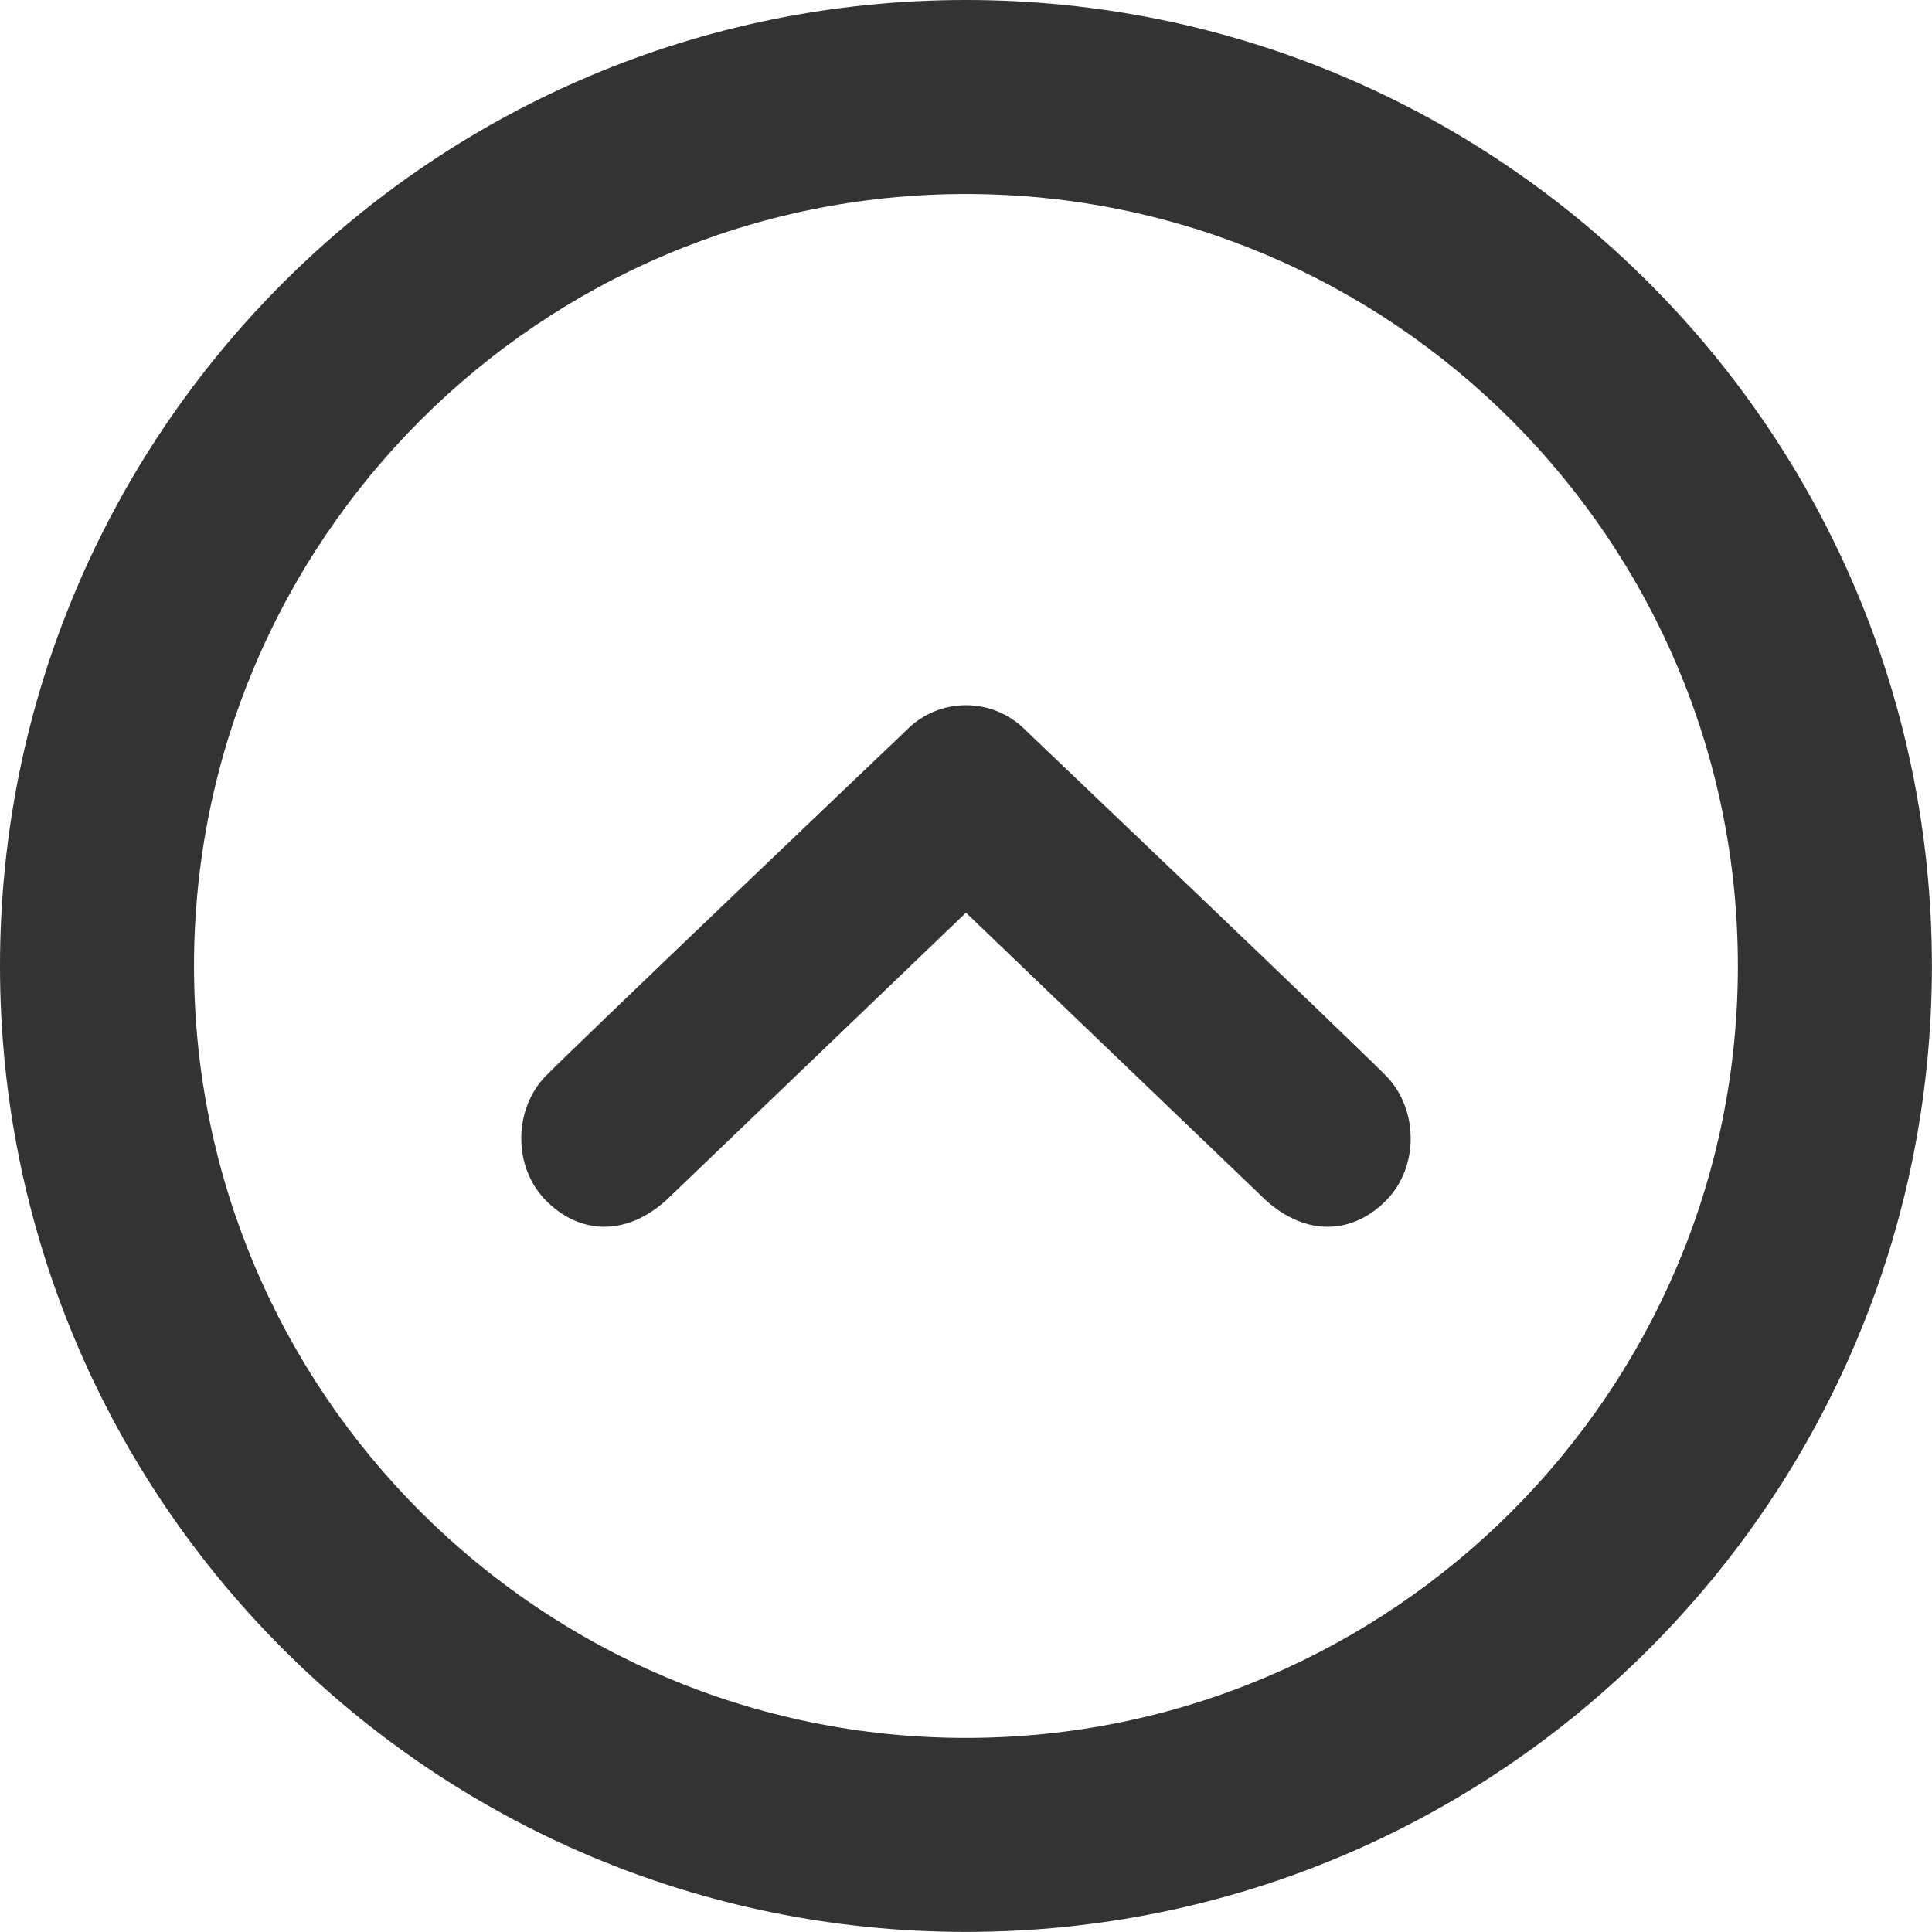 <?xml version="1.0" encoding="utf-8"?>
<!-- Generator: Adobe Illustrator 16.0.0, SVG Export Plug-In . SVG Version: 6.00 Build 0)  -->
<!DOCTYPE svg PUBLIC "-//W3C//DTD SVG 1.1//EN" "http://www.w3.org/Graphics/SVG/1.1/DTD/svg11.dtd">
<svg version="1.1" id="Layer_1" xmlns="http://www.w3.org/2000/svg" xmlns:xlink="http://www.w3.org/1999/xlink" x="0px" y="0px"
	 width="19.917px" height="19.917px" viewBox="0 0 19.917 19.917" enable-background="new 0 0 19.917 19.917" xml:space="preserve">
<g>
	<path fill="#333333" d="M9.958,2c4.388,0,7.958,3.57,7.958,7.958s-3.57,7.958-7.958,7.958S2,14.347,2,9.958S5.57,2,9.958,2
		 M9.958,0C4.458,0,0,4.459,0,9.958s4.458,9.958,9.958,9.958c5.5,0,9.958-4.459,9.958-9.958S15.458,0,9.958,0L9.958,0z"/>
</g>
<g>
	<defs>
		<rect id="SVGID_1_" x="5.374" y="7.271" width="9.169" height="5.375"/>
	</defs>
	<clipPath id="SVGID_2_">
		<use xlink:href="#SVGID_1_"  overflow="visible"/>
	</clipPath>
	<path clip-path="url(#SVGID_2_)" fill="#333333" d="M5.624,11.095c0.322-0.33,3.712-3.559,3.712-3.559
		c0.171-0.178,0.397-0.266,0.622-0.266c0.226,0,0.451,0.088,0.623,0.266c0,0,3.389,3.229,3.712,3.559
		c0.322,0.33,0.344,0.924,0,1.277c-0.344,0.352-0.823,0.381-1.245,0l-3.09-2.963l-3.089,2.963c-0.422,0.381-0.901,0.352-1.245,0
		C5.28,12.019,5.301,11.425,5.624,11.095"/>
</g>
<g>
</g>
<g>
</g>
<g>
</g>
<g>
</g>
<g>
</g>
<g>
</g>
<g>
</g>
<g>
</g>
<g>
</g>
<g>
</g>
<g>
</g>
<g>
</g>
<g>
</g>
<g>
</g>
<g>
</g>
</svg>
